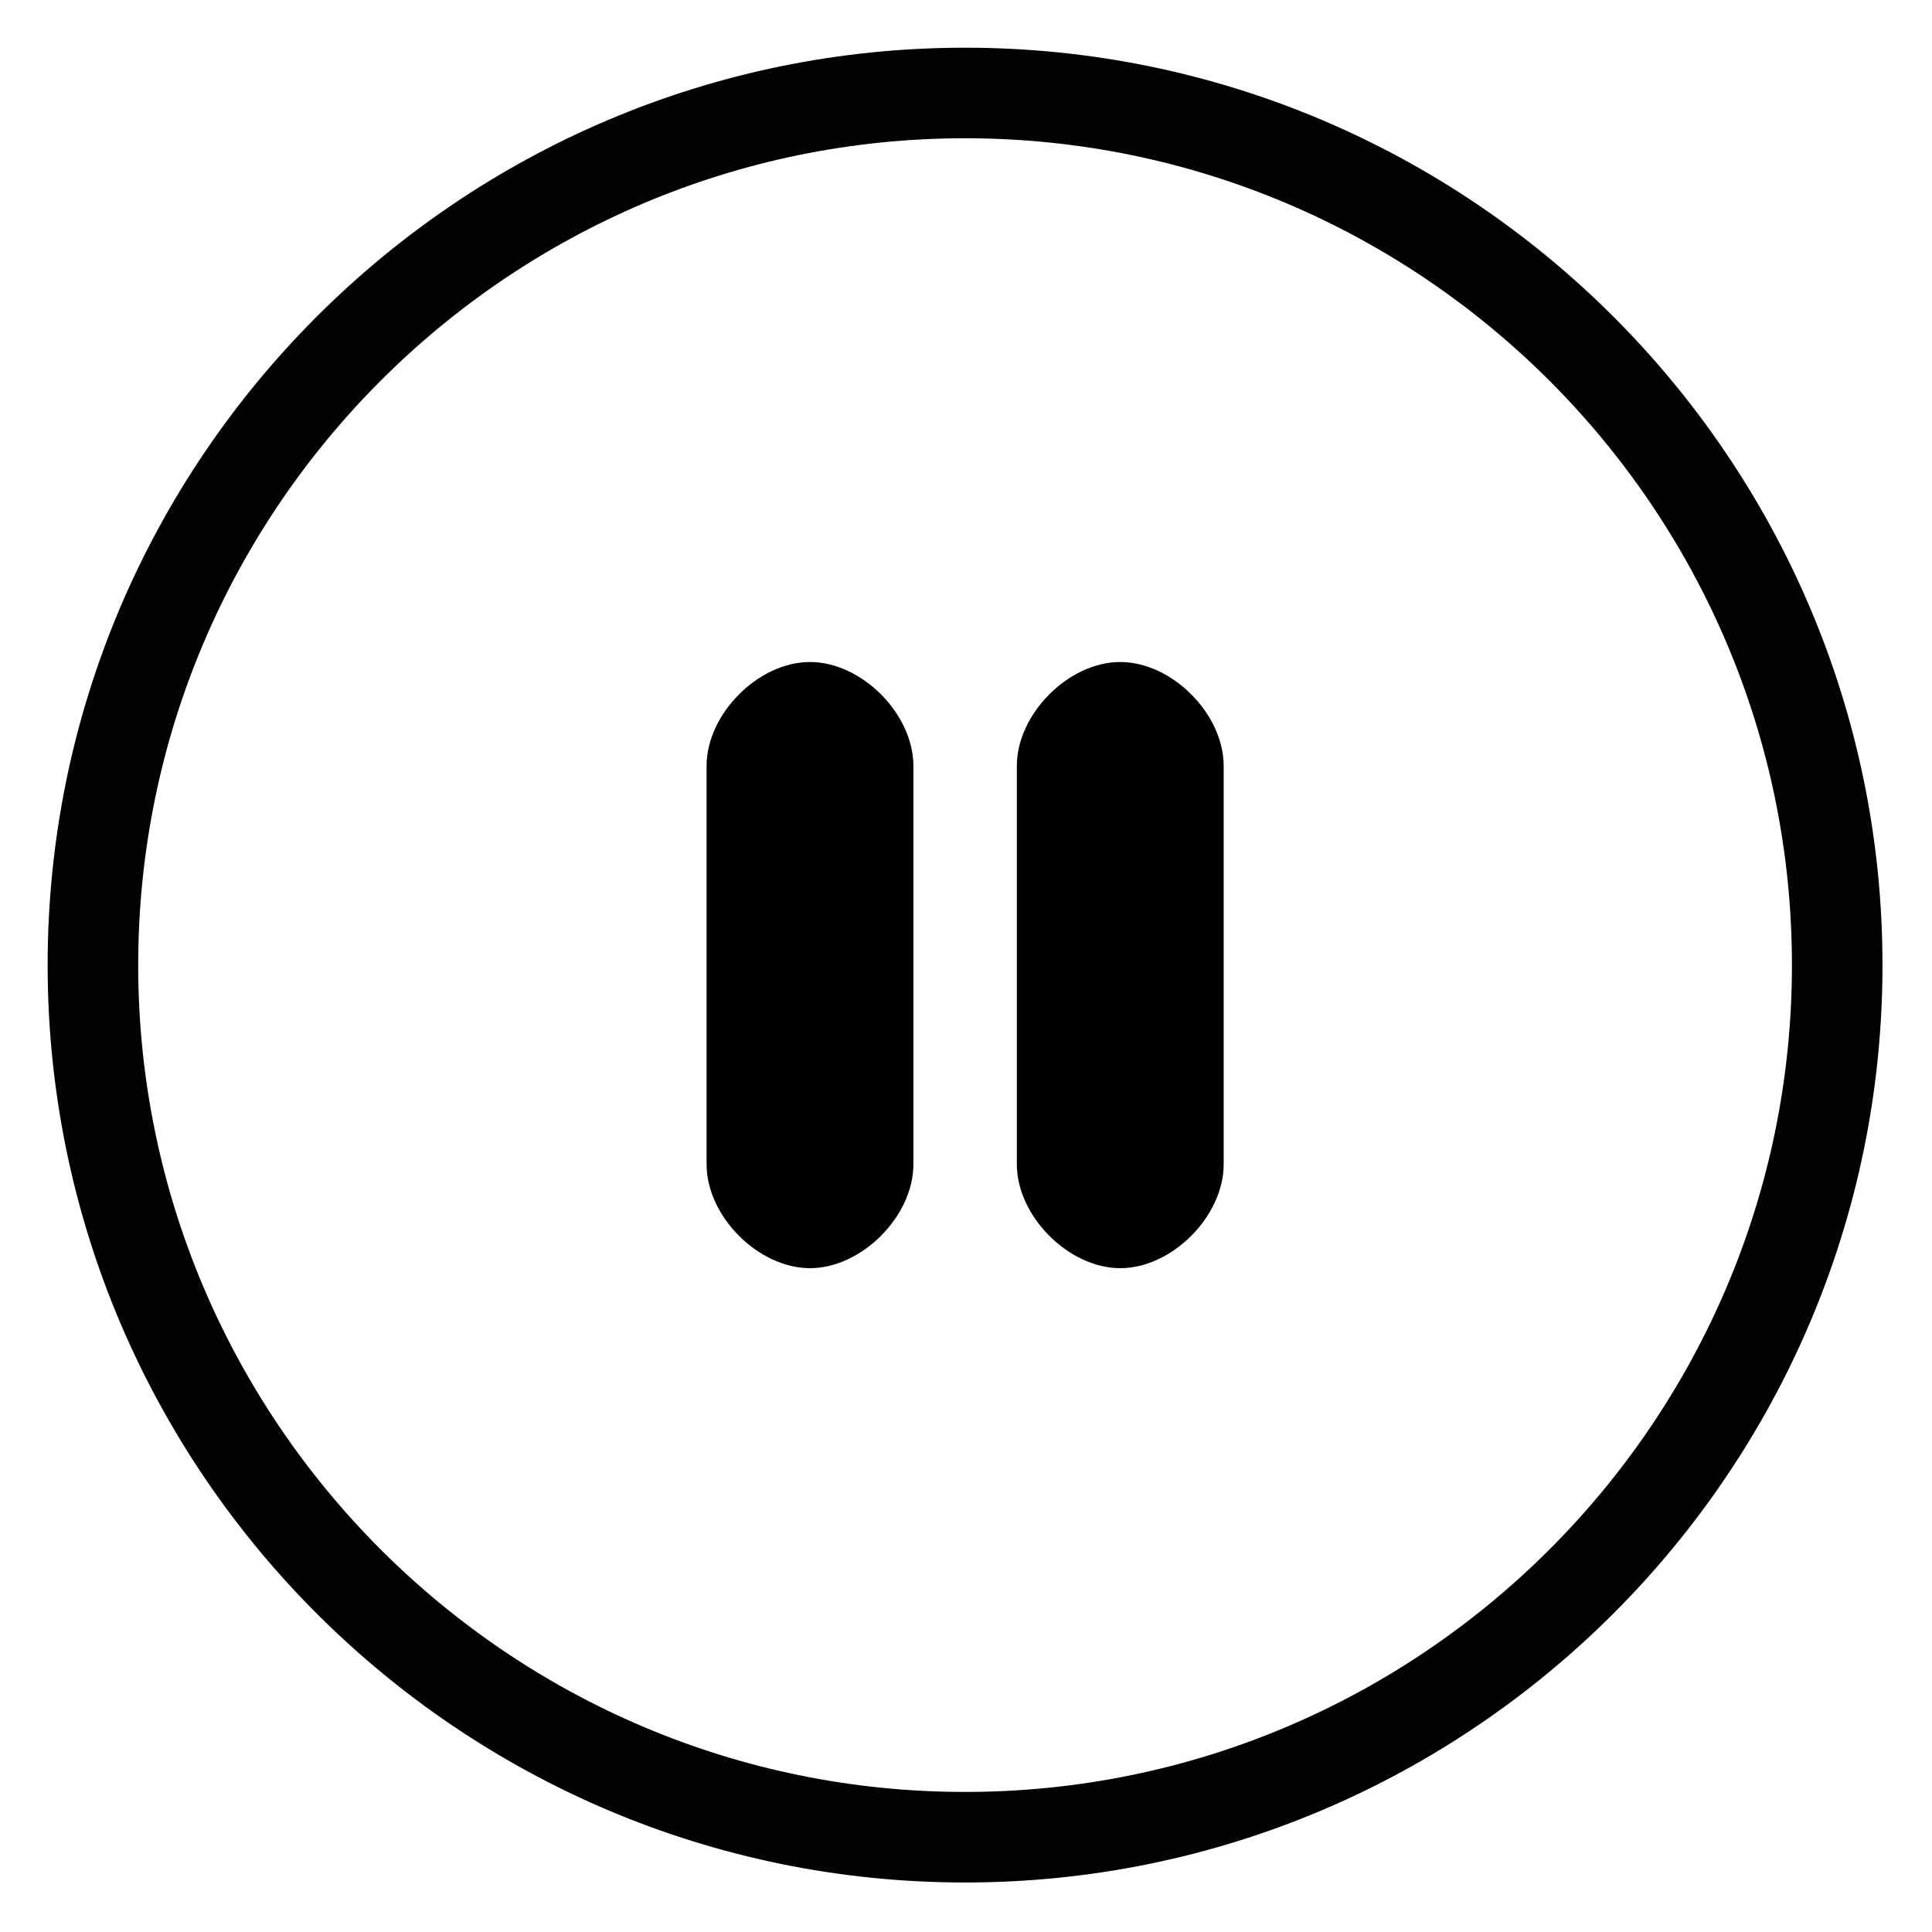 <?xml version="1.0" encoding="utf-8"?>
<!-- Generator: Adobe Illustrator 15.1.0, SVG Export Plug-In . SVG Version: 6.00 Build 0)  -->
<!DOCTYPE svg PUBLIC "-//W3C//DTD SVG 1.1//EN" "http://www.w3.org/Graphics/SVG/1.1/DTD/svg11.dtd">
<svg version="1.1" id="Layer_1" xmlns="http://www.w3.org/2000/svg" xmlns:xlink="http://www.w3.org/1999/xlink" x="0px" y="0px"
	 width="24px" height="24px" viewBox="0 0 32 32" enable-background="new 0 0 32 32" xml:space="preserve">
<g>
	<path fill="#020202" d="M15.984,31.18c-8.378,0-15.195-6.816-15.195-15.195S7.605,0.79,15.984,0.79
		c8.379,0,15.196,6.816,15.196,15.195S24.363,31.18,15.984,31.18z M15.984,2.29c-7.551,0-13.695,6.144-13.695,13.695
		S8.433,29.68,15.984,29.68c7.552,0,13.696-6.144,13.696-13.695S23.536,2.29,15.984,2.29z"/>
</g>
<g>
	<g>
		<path fill="#010101" d="M13.416,21.005c-0.856,0-1.713-0.86-1.713-1.721c0-6.597,0-6.597,0-6.597c0-0.861,0.856-1.722,1.713-1.722
			s1.713,0.86,1.713,1.722c0,6.597,0,6.597,0,6.597C15.129,20.145,14.272,21.005,13.416,21.005L13.416,21.005z"/>
	</g>
	<g>
		<path fill="#010101" d="M18.555,21.005c-0.854,0-1.713-0.86-1.713-1.721c0-6.597,0-6.597,0-6.597c0-0.861,0.856-1.722,1.713-1.722
			c0.857,0,1.713,0.86,1.713,1.722c0,6.597,0,6.597,0,6.597C20.268,20.145,19.411,21.005,18.555,21.005L18.555,21.005z"/>
	</g>
</g>
</svg>
